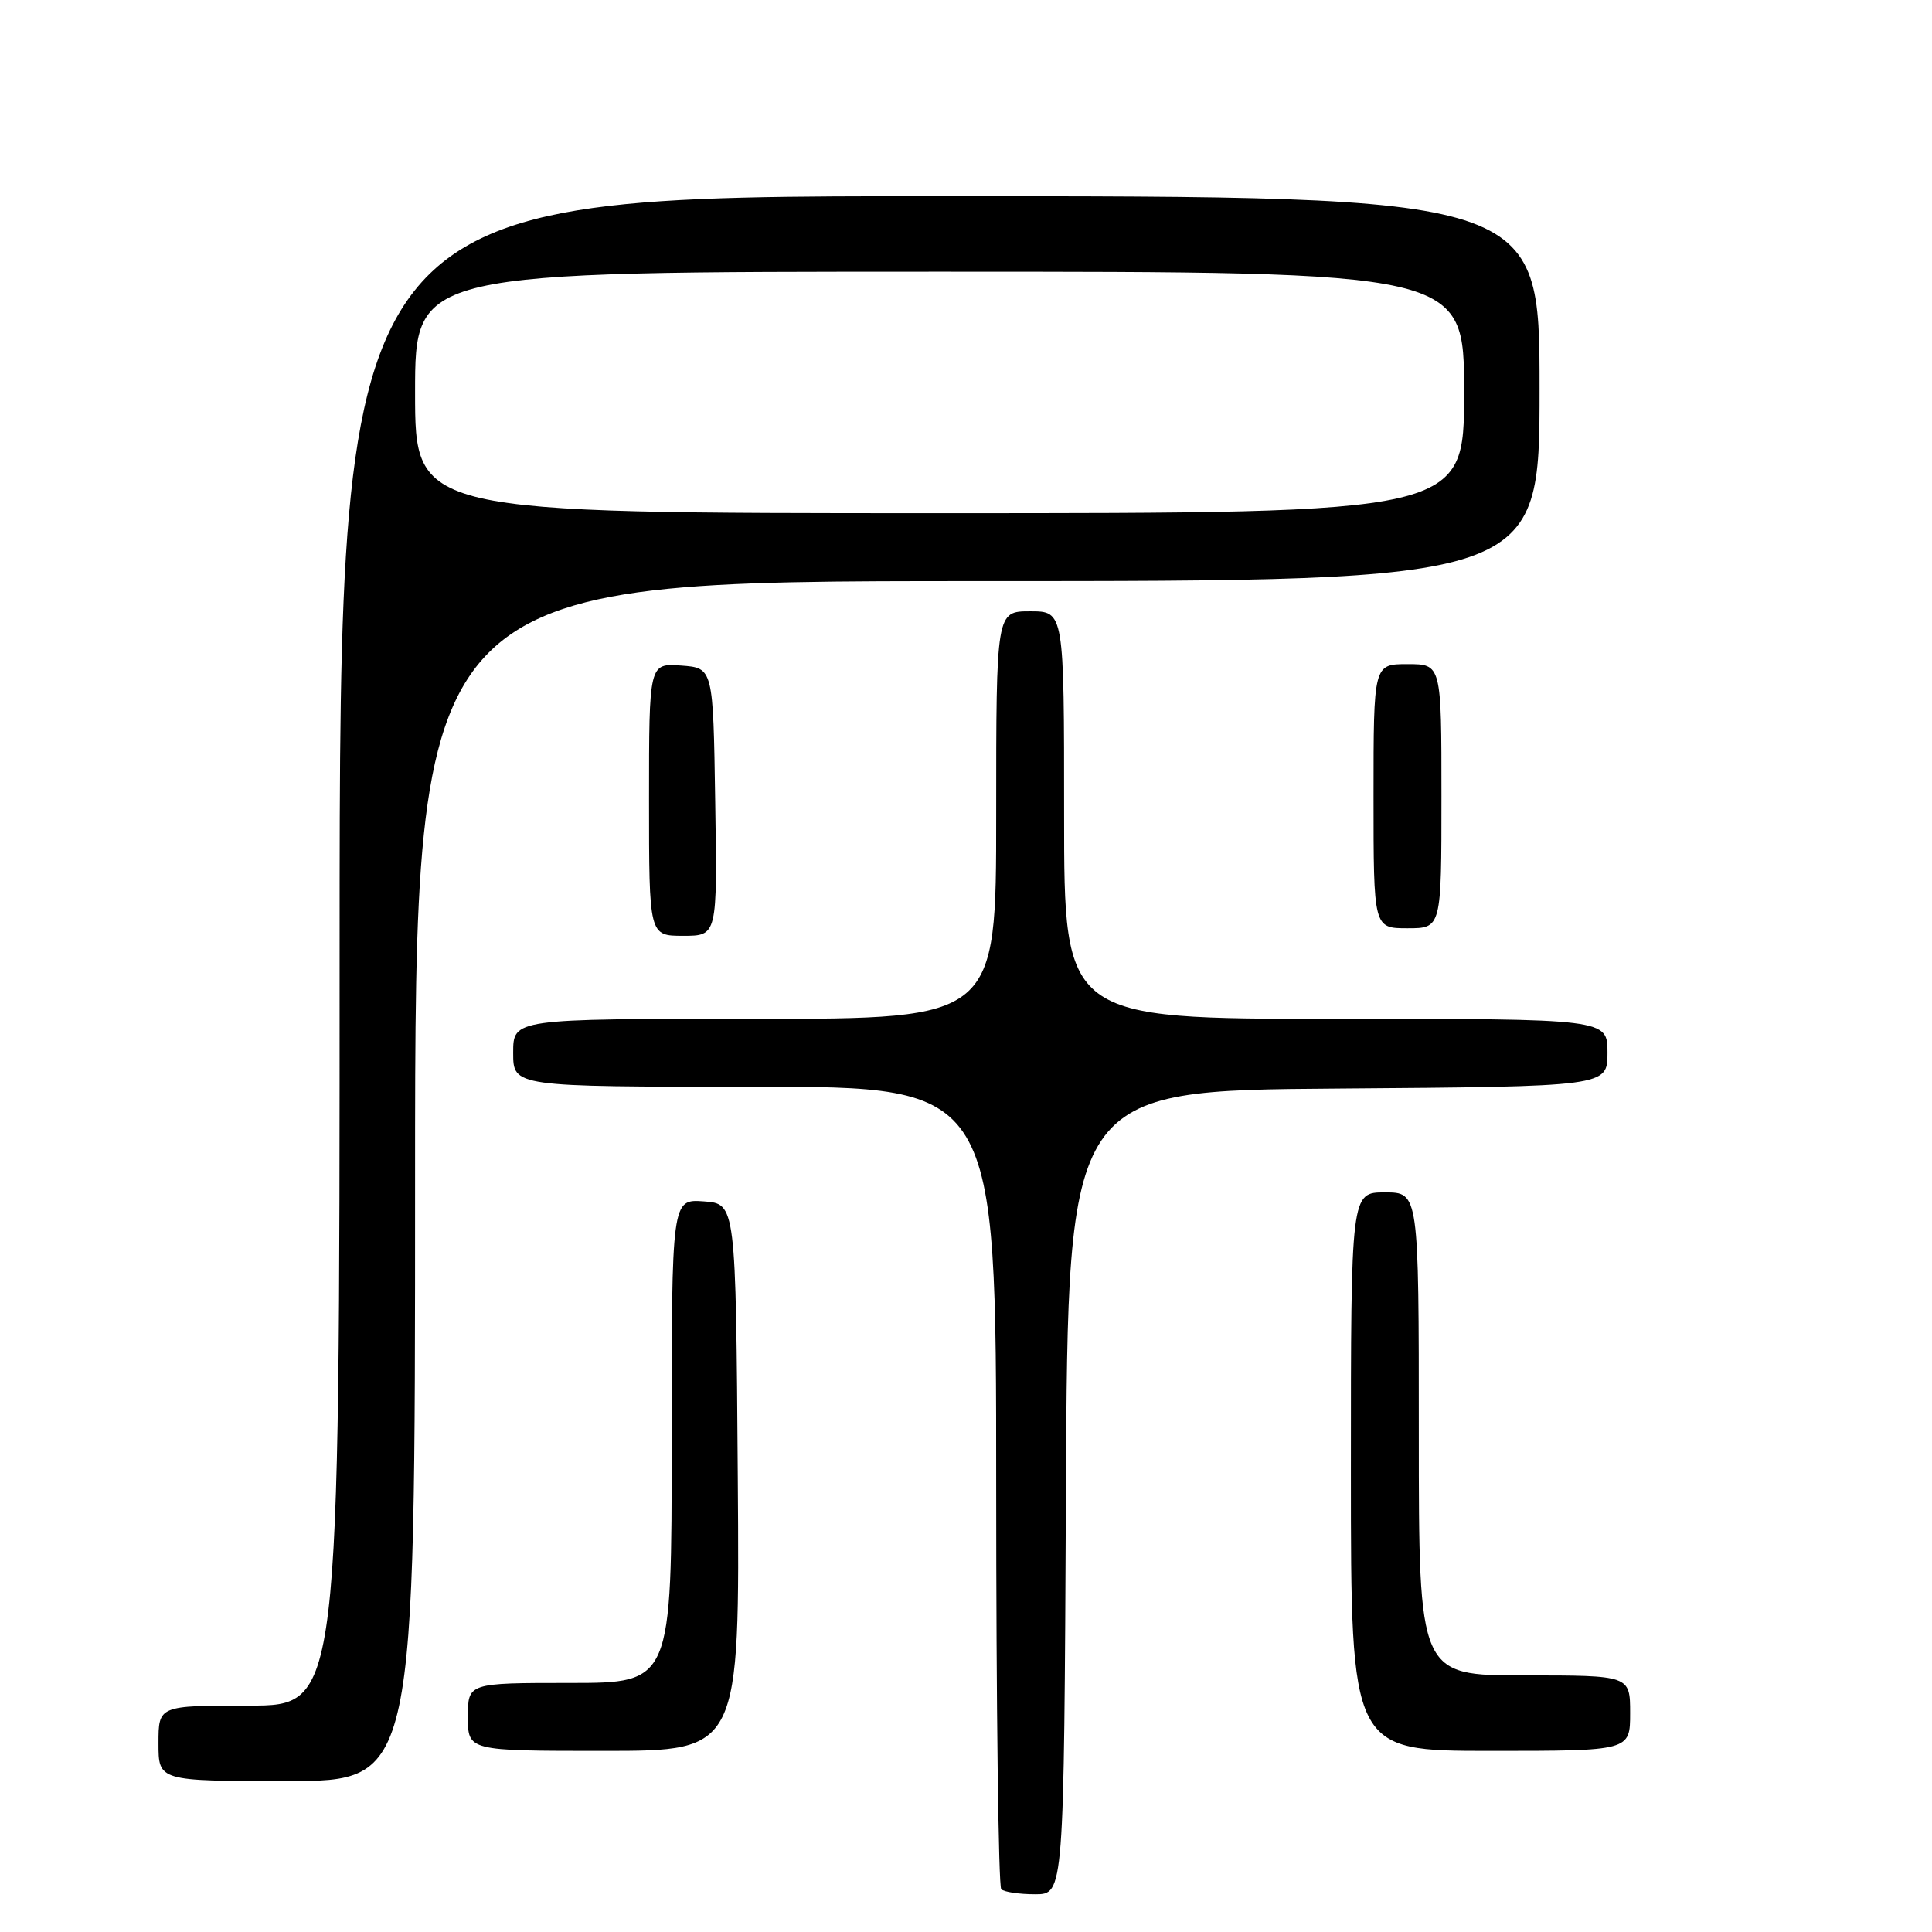 <?xml version="1.0" encoding="UTF-8" standalone="no"?>
<!DOCTYPE svg PUBLIC "-//W3C//DTD SVG 1.1//EN" "http://www.w3.org/Graphics/SVG/1.1/DTD/svg11.dtd" >
<svg xmlns="http://www.w3.org/2000/svg" xmlns:xlink="http://www.w3.org/1999/xlink" version="1.1" viewBox="0 0 256 256">
 <g >
 <path fill="currentColor"
d=" M 141.24 197.75 C 141.50 144.50 141.50 144.50 177.25 144.24 C 213.00 143.97 213.00 143.97 213.00 139.49 C 213.00 135.00 213.00 135.00 177.00 135.00 C 141.00 135.00 141.00 135.00 141.00 108.00 C 141.00 81.00 141.00 81.00 136.50 81.00 C 132.00 81.00 132.00 81.00 132.00 108.00 C 132.00 135.00 132.00 135.00 100.00 135.00 C 68.00 135.00 68.00 135.00 68.00 139.50 C 68.00 144.00 68.00 144.00 100.00 144.00 C 132.00 144.00 132.00 144.00 132.00 196.83 C 132.00 225.89 132.30 249.97 132.67 250.33 C 133.03 250.70 135.05 251.00 137.16 251.00 C 140.98 251.00 140.98 251.00 141.24 197.75 Z  M 55.00 156.50 C 55.00 77.00 55.00 77.00 129.50 77.00 C 204.00 77.00 204.00 77.00 204.00 51.50 C 204.00 26.00 204.00 26.00 124.50 26.00 C 45.00 26.00 45.00 26.00 45.00 126.00 C 45.00 226.00 45.00 226.00 33.00 226.00 C 21.00 226.00 21.00 226.00 21.00 231.00 C 21.00 236.00 21.00 236.00 38.00 236.00 C 55.00 236.00 55.00 236.00 55.00 156.50 Z  M 97.76 195.75 C 97.50 159.50 97.50 159.50 93.25 159.19 C 89.00 158.89 89.00 158.89 89.00 190.94 C 89.00 223.00 89.00 223.00 75.50 223.00 C 62.00 223.00 62.00 223.00 62.00 227.50 C 62.00 232.00 62.00 232.00 80.01 232.00 C 98.02 232.00 98.02 232.00 97.76 195.75 Z  M 216.00 227.00 C 216.00 222.00 216.00 222.00 202.00 222.00 C 188.00 222.00 188.00 222.00 188.00 190.00 C 188.00 158.00 188.00 158.00 183.50 158.00 C 179.00 158.00 179.00 158.00 179.00 195.00 C 179.00 232.00 179.00 232.00 197.50 232.00 C 216.00 232.00 216.00 232.00 216.00 227.00 Z  M 94.77 106.25 C 94.50 88.50 94.50 88.50 90.25 88.19 C 86.00 87.89 86.00 87.89 86.00 105.94 C 86.00 124.00 86.00 124.00 90.52 124.00 C 95.05 124.00 95.05 124.00 94.77 106.25 Z  M 191.00 105.50 C 191.00 88.00 191.00 88.00 186.50 88.00 C 182.00 88.00 182.00 88.00 182.00 105.50 C 182.00 123.00 182.00 123.00 186.50 123.00 C 191.00 123.00 191.00 123.00 191.00 105.50 Z  M 55.00 52.00 C 55.00 36.00 55.00 36.00 124.50 36.00 C 194.00 36.00 194.00 36.00 194.00 52.00 C 194.00 68.00 194.00 68.00 124.50 68.00 C 55.00 68.00 55.00 68.00 55.00 52.00 Z "/>
</g>
</svg>